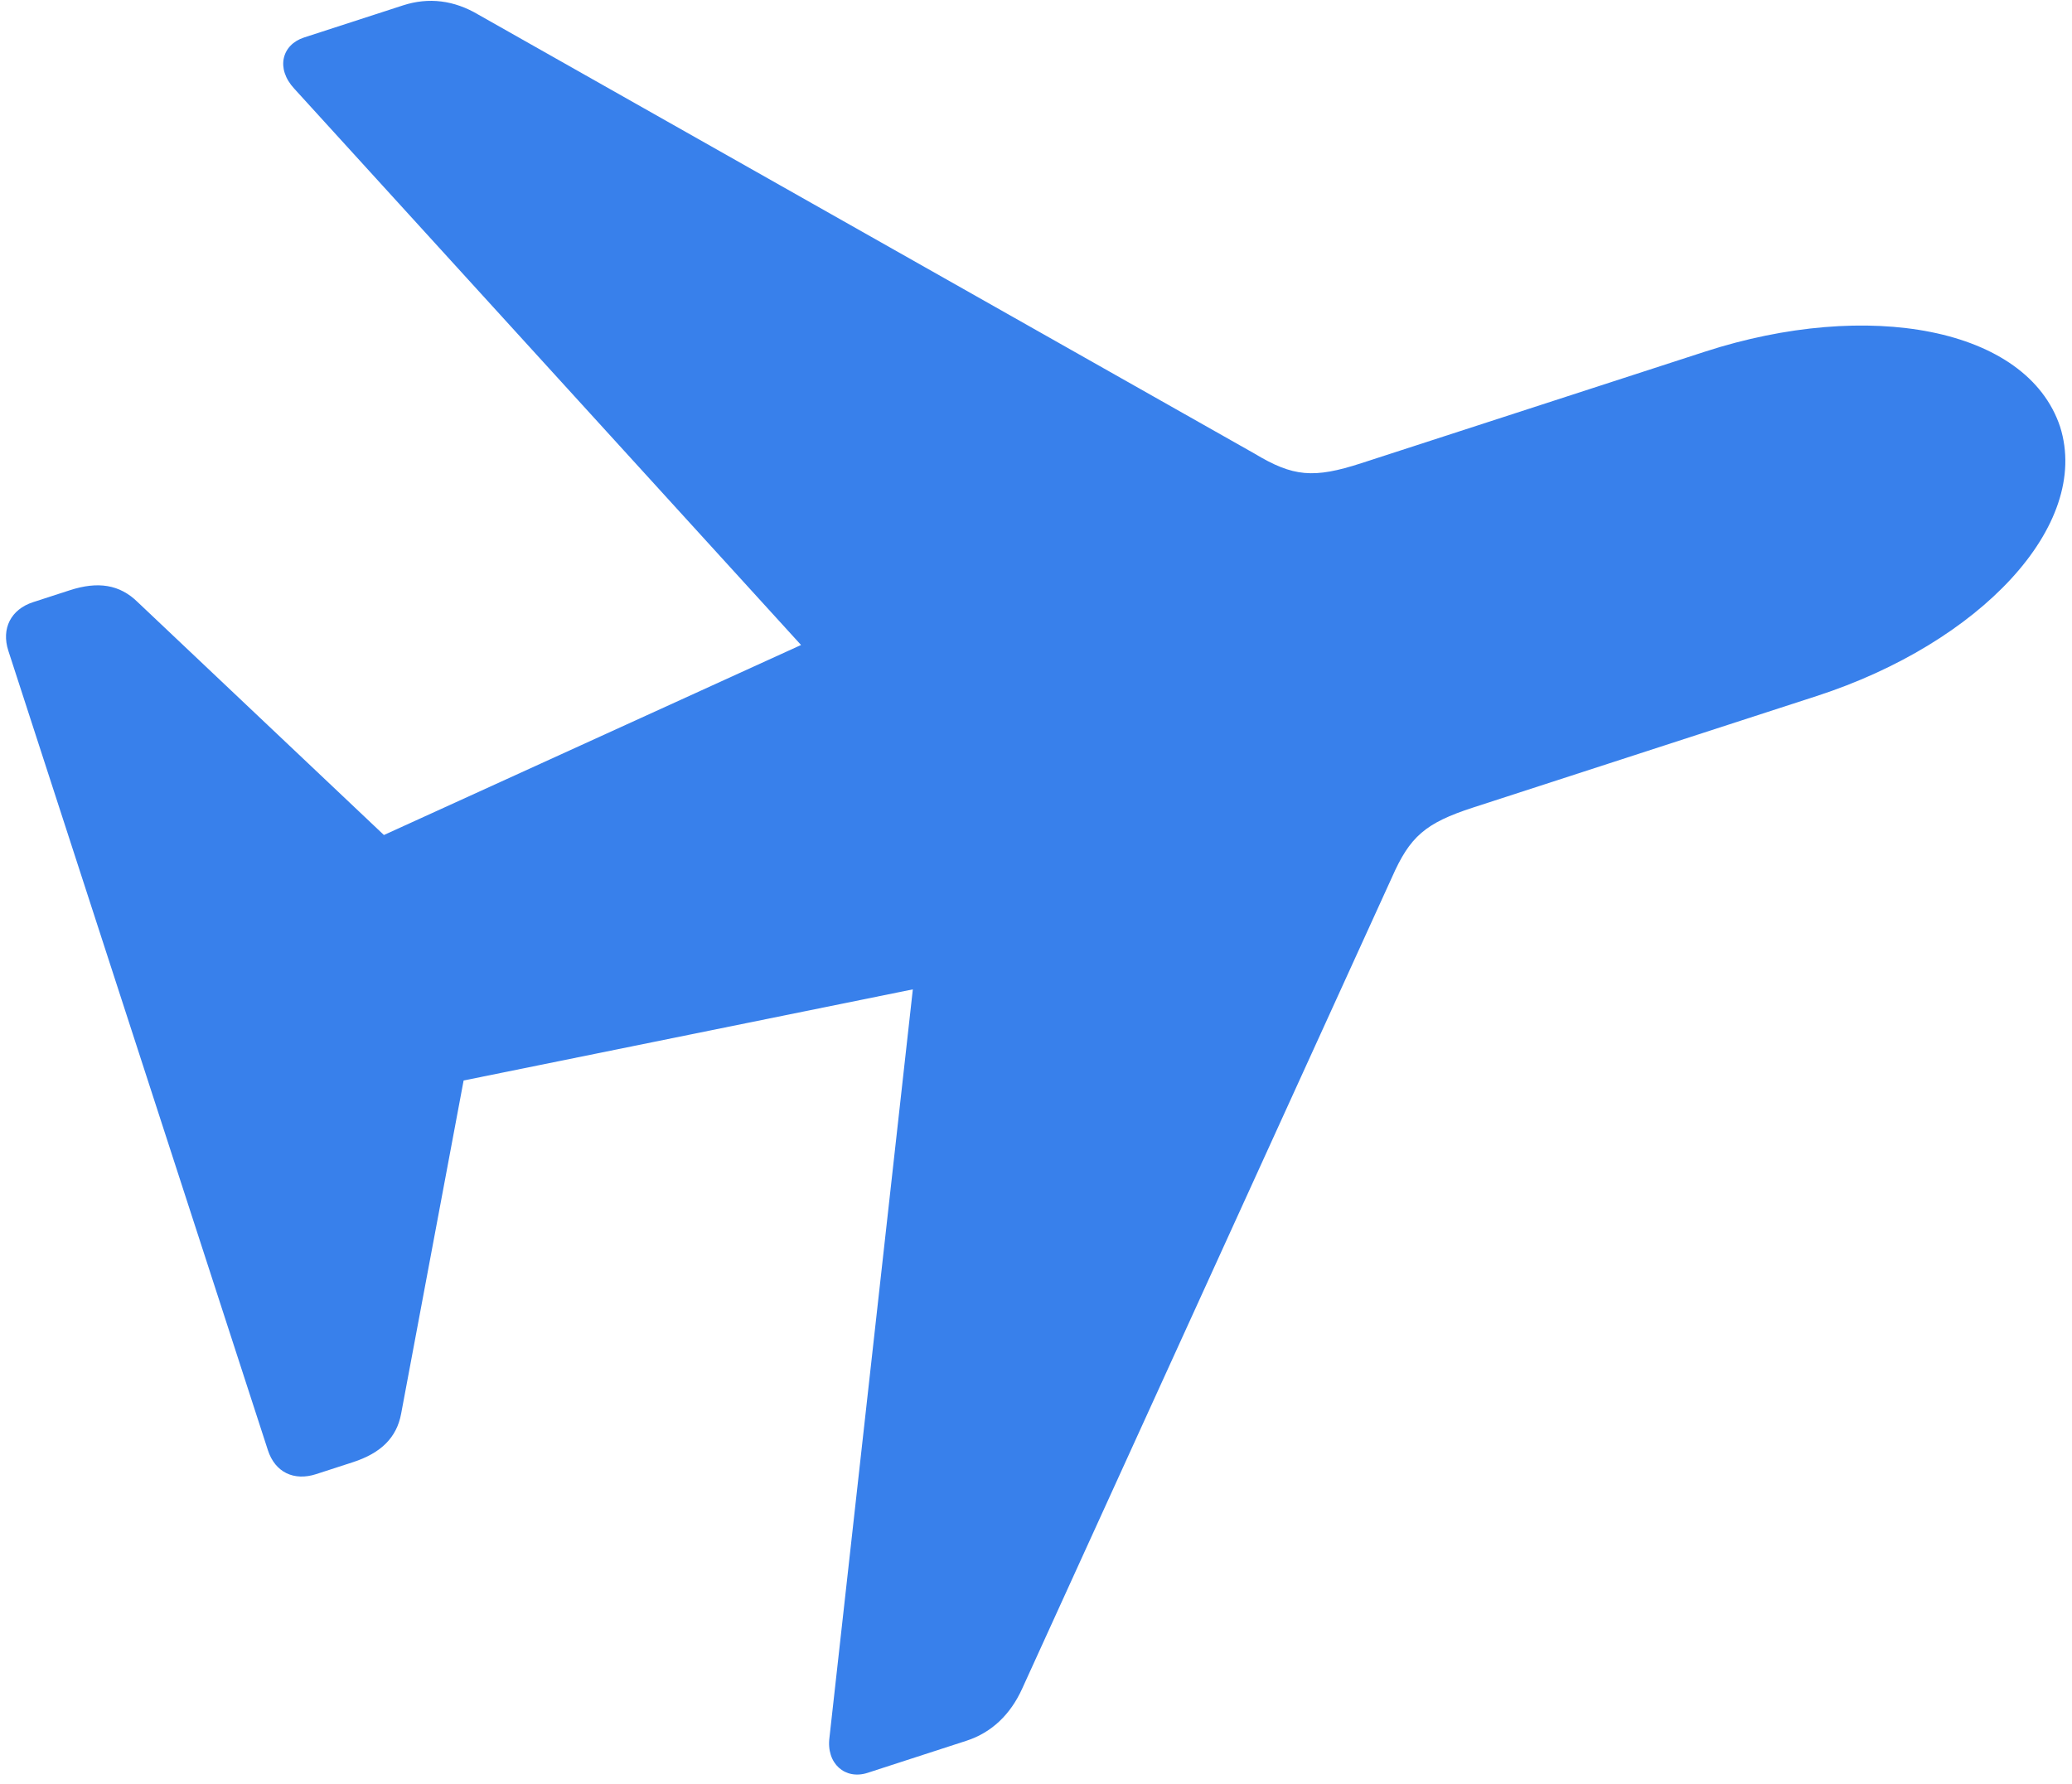 <svg width="202" height="174" viewBox="0 0 202 174" fill="none" xmlns="http://www.w3.org/2000/svg">
<path d="M200.84 41.611C197.6 31.913 182.09 29.139 166.212 34.293L132.71 45.168C128.055 46.679 126.066 46.497 122.298 44.229L46.659 1.44C44.266 0.012 41.78 -0.284 39.286 0.526L29.643 3.656C27.482 4.358 26.855 6.674 28.692 8.65L78.094 62.896L37.428 81.425L13.425 58.715C11.669 56.988 9.544 56.667 6.801 57.558L3.226 58.718C1.065 59.42 0.11 61.292 0.812 63.453L26.118 141.414C26.82 143.575 28.664 144.446 30.826 143.744L34.4 142.584C37.144 141.694 38.676 140.186 39.109 137.84L45.198 105.362L88.993 96.475L80.869 169.393C80.517 171.988 82.412 173.578 84.573 172.877L94.216 169.747C96.71 168.937 98.52 167.155 99.646 164.677L135.707 85.537C137.452 81.571 138.955 80.257 143.61 78.746L177.111 67.871C192.989 62.717 203.886 51.279 200.84 41.611Z" fill="#3880EB"/>
</svg>
